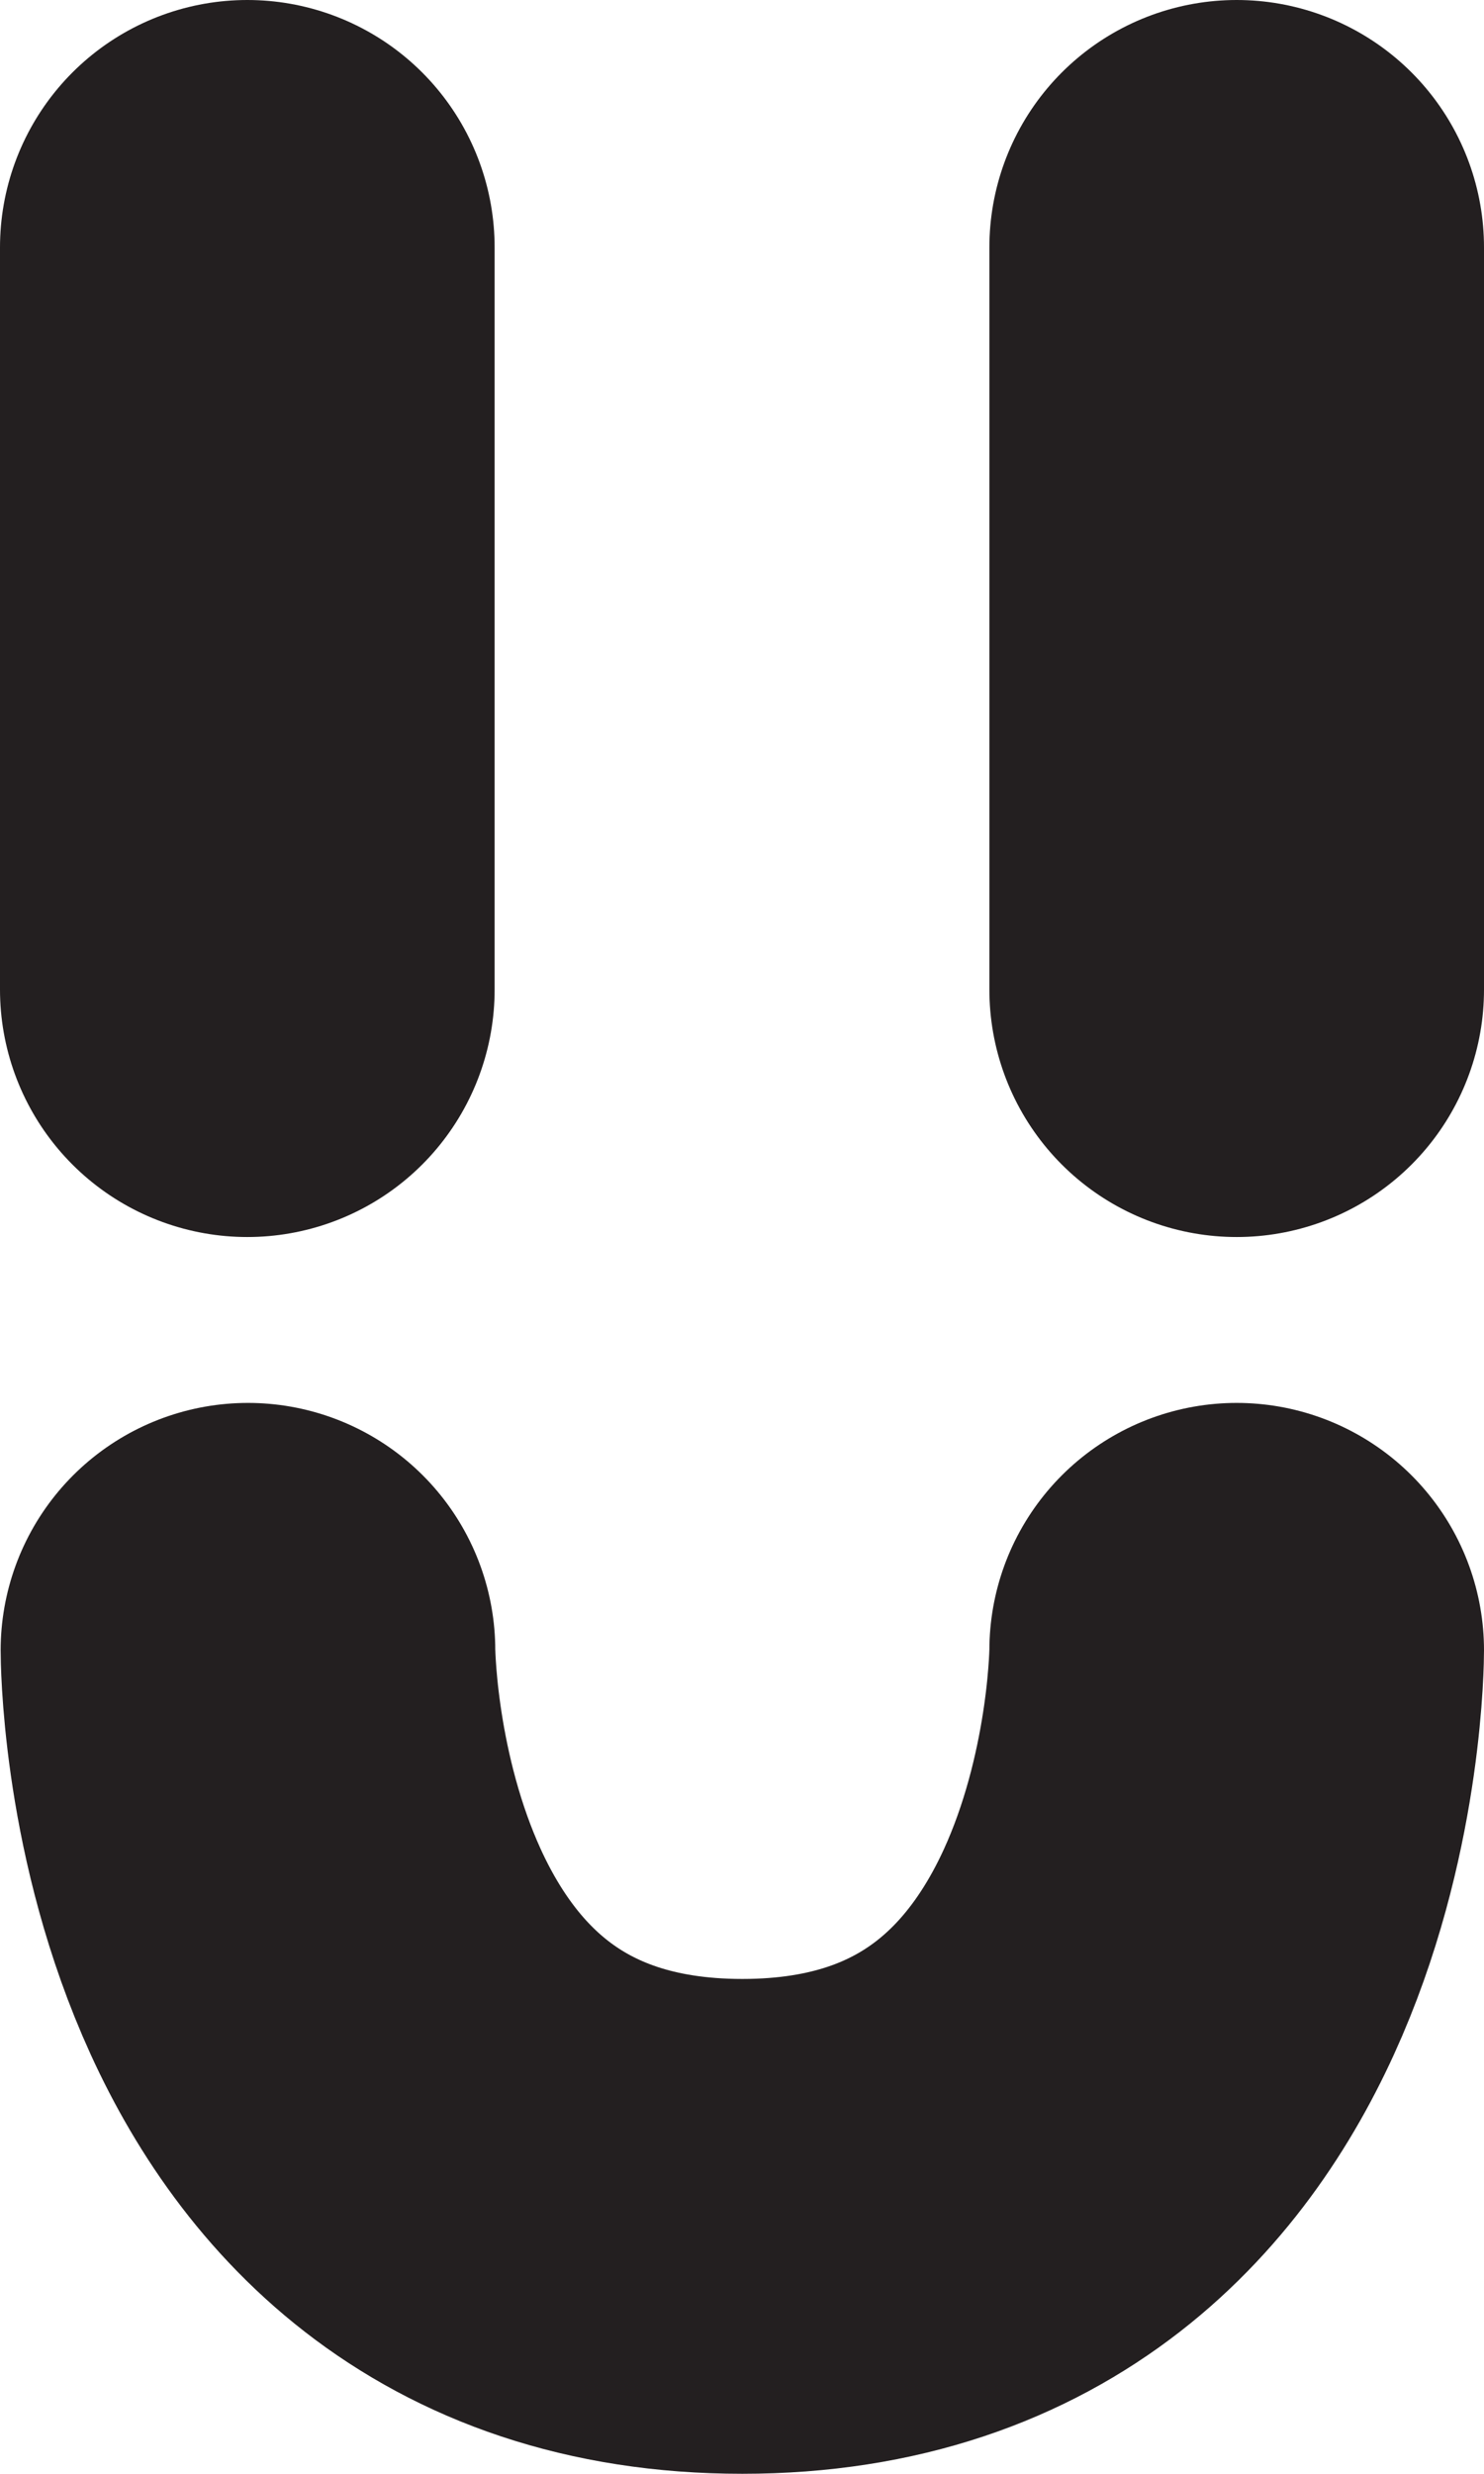 <svg xmlns="http://www.w3.org/2000/svg" viewBox="0 0 229.64 382.64">
  <defs>
    <style>
      .cls-1 {
        fill: none;
        stroke: #231f20;
        stroke-linecap: round;
        stroke-miterlimit: 10;
        stroke-width: 76.54px;
      }
    </style>
  </defs>
  <title>Asset 1</title>
  <g id="Layer_2" data-name="Layer 2">
    <g id="Logo">
      <g id="Face">
        <g id="Eyes">
          <line class="cls-1" x1="38.27" y1="38.27" x2="38.27" y2="153.07"/>
          <line class="cls-1" x1="191.37" y1="38.27" x2="191.37" y2="153.07"/>
        </g>
        <g id="Smile">
          <path class="cls-1" d="M191.37,255.27s0,89.1-76.5,89.1-76.5-89.1-76.5-89.1"/>
        </g>
      </g>
    </g>
  </g>
</svg>
